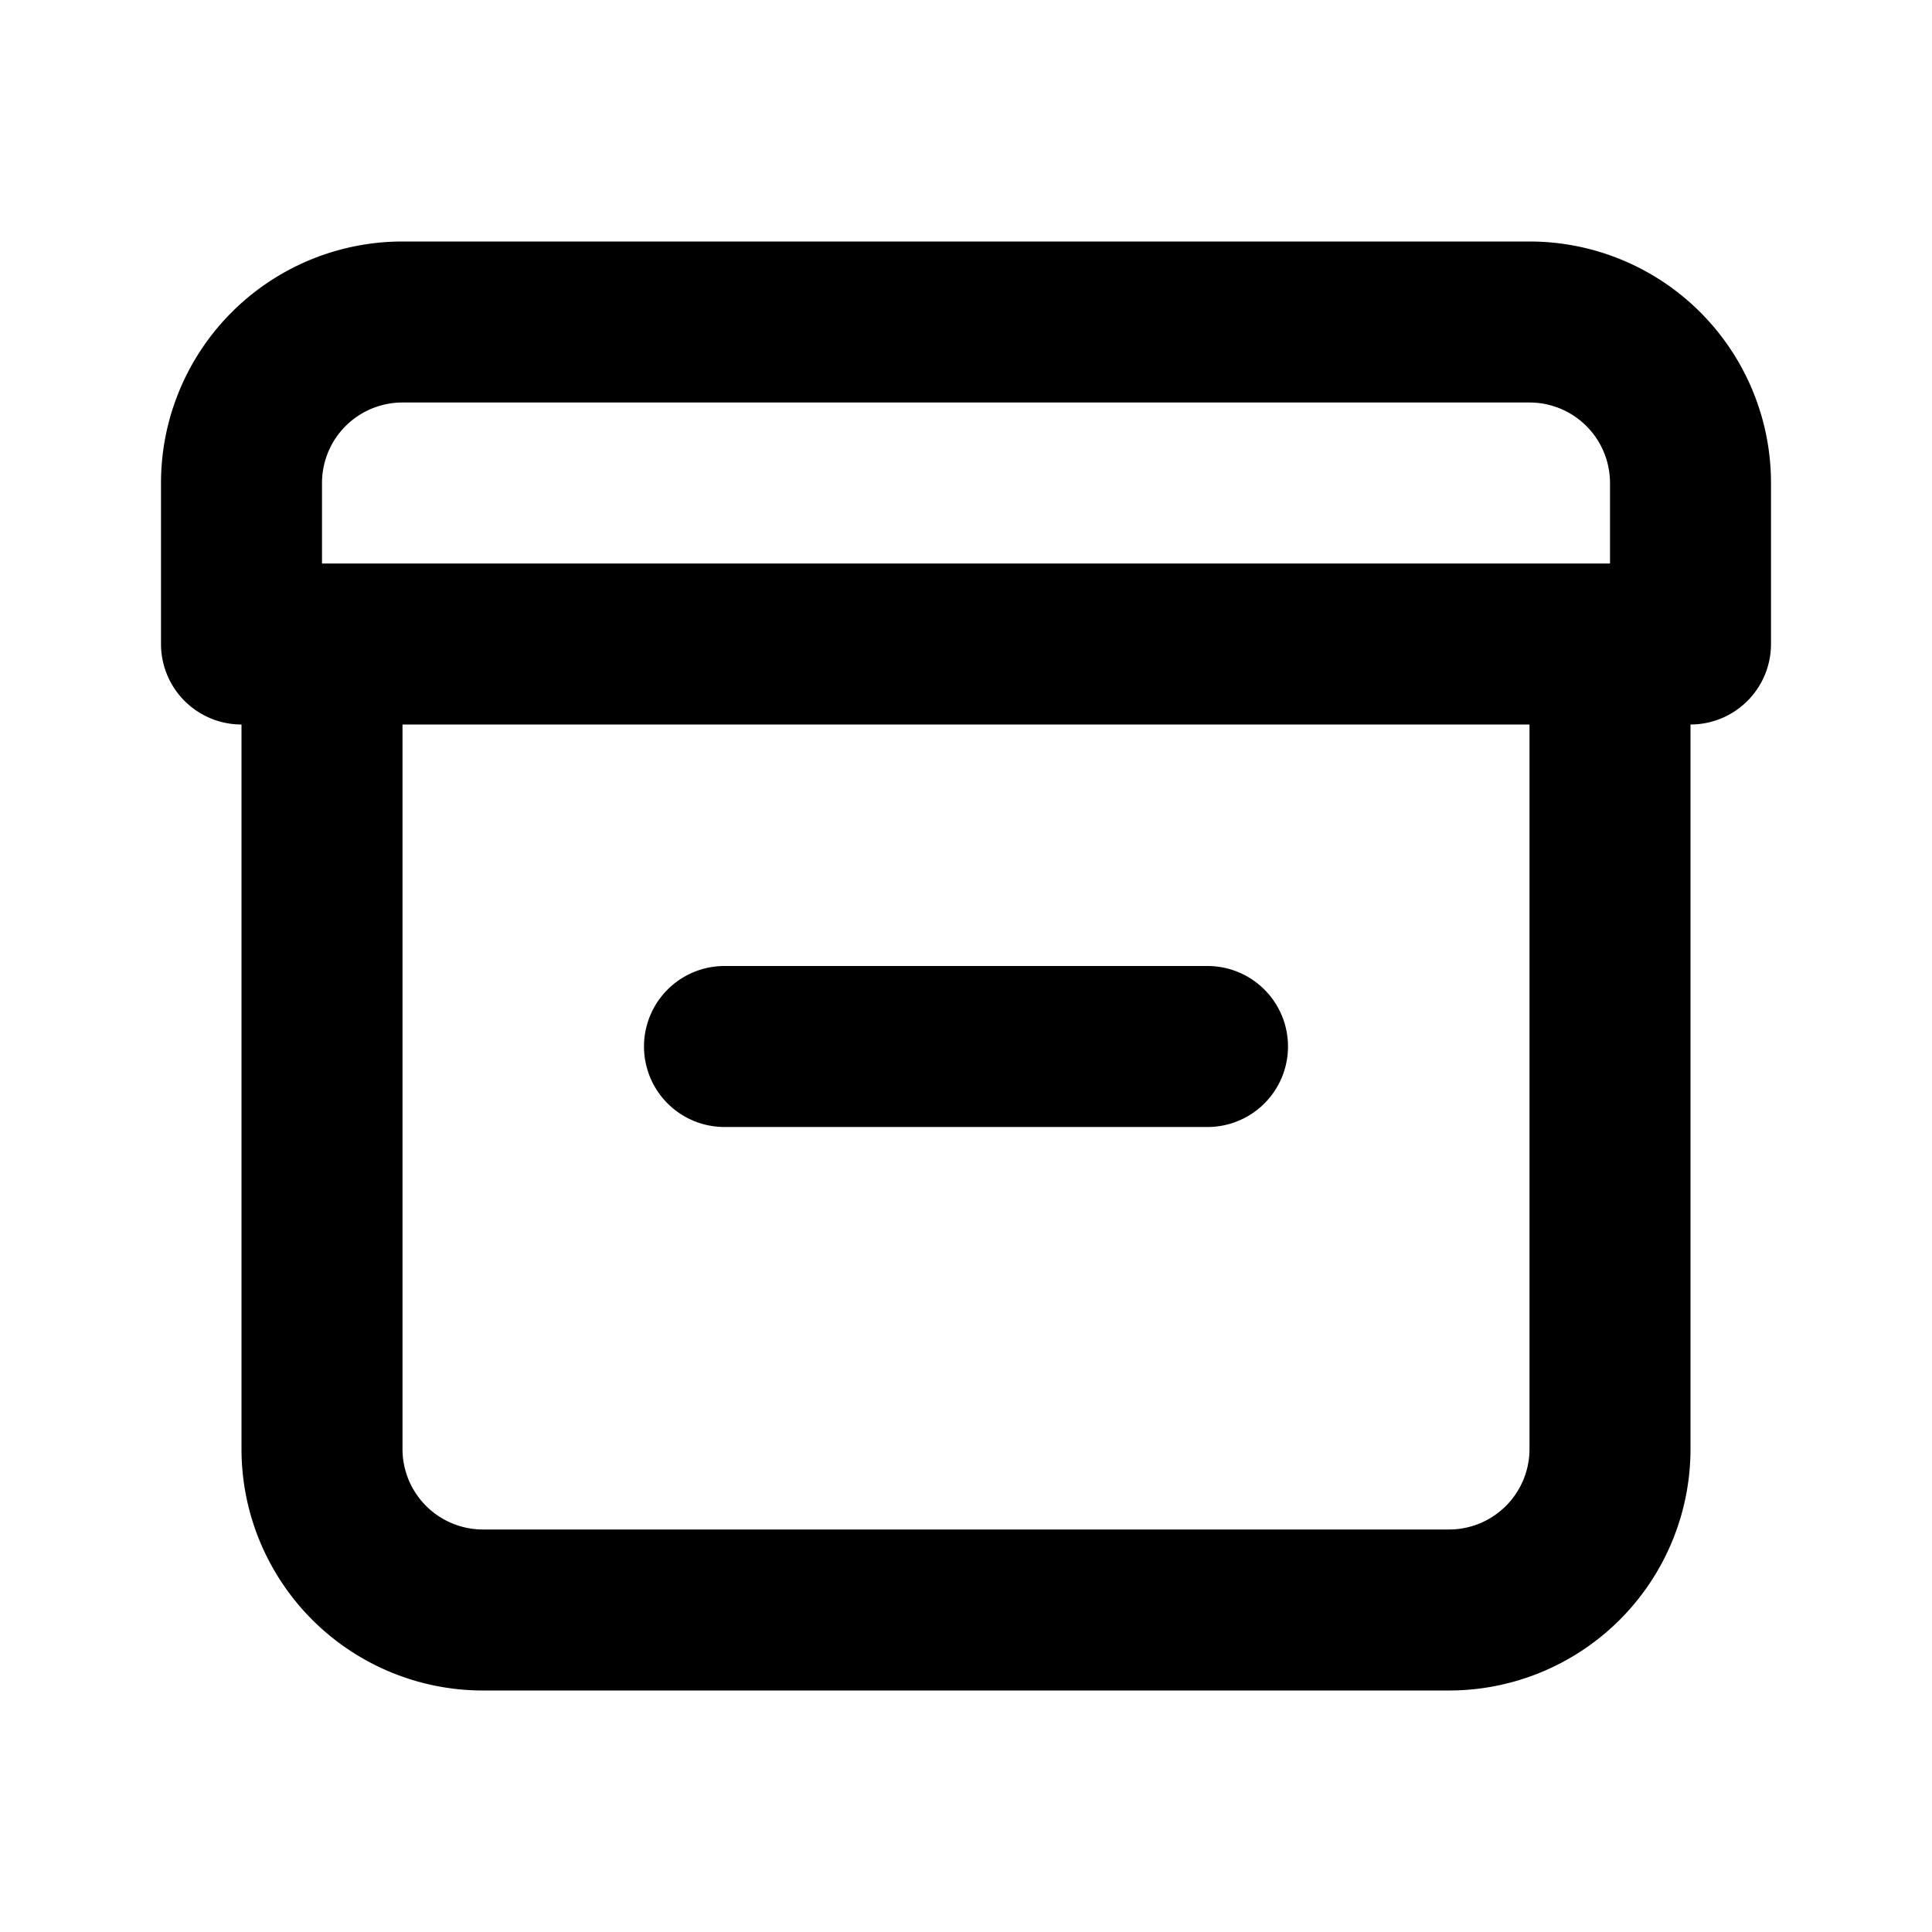 <svg width="24" height="24" fill="none" xmlns="http://www.w3.org/2000/svg"><path fill-rule="evenodd" clip-rule="evenodd" d="M2 6a3 3 0 0 1 3-3h14a3 3 0 0 1 3 3v2a1 1 0 0 1-1 1v9a3 3 0 0 1-3 3H6a3 3 0 0 1-3-3V9a1 1 0 0 1-1-1V6zm3 3v9a1 1 0 0 0 1 1h12a1 1 0 0 0 1-1V9H5zM4 7V6a1 1 0 0 1 1-1h14a1 1 0 0 1 1 1v1H4zm4 6a1 1 0 0 1 1-1h6a1 1 0 1 1 0 2H9a1 1 0 0 1-1-1z" fill="#000"/></svg>